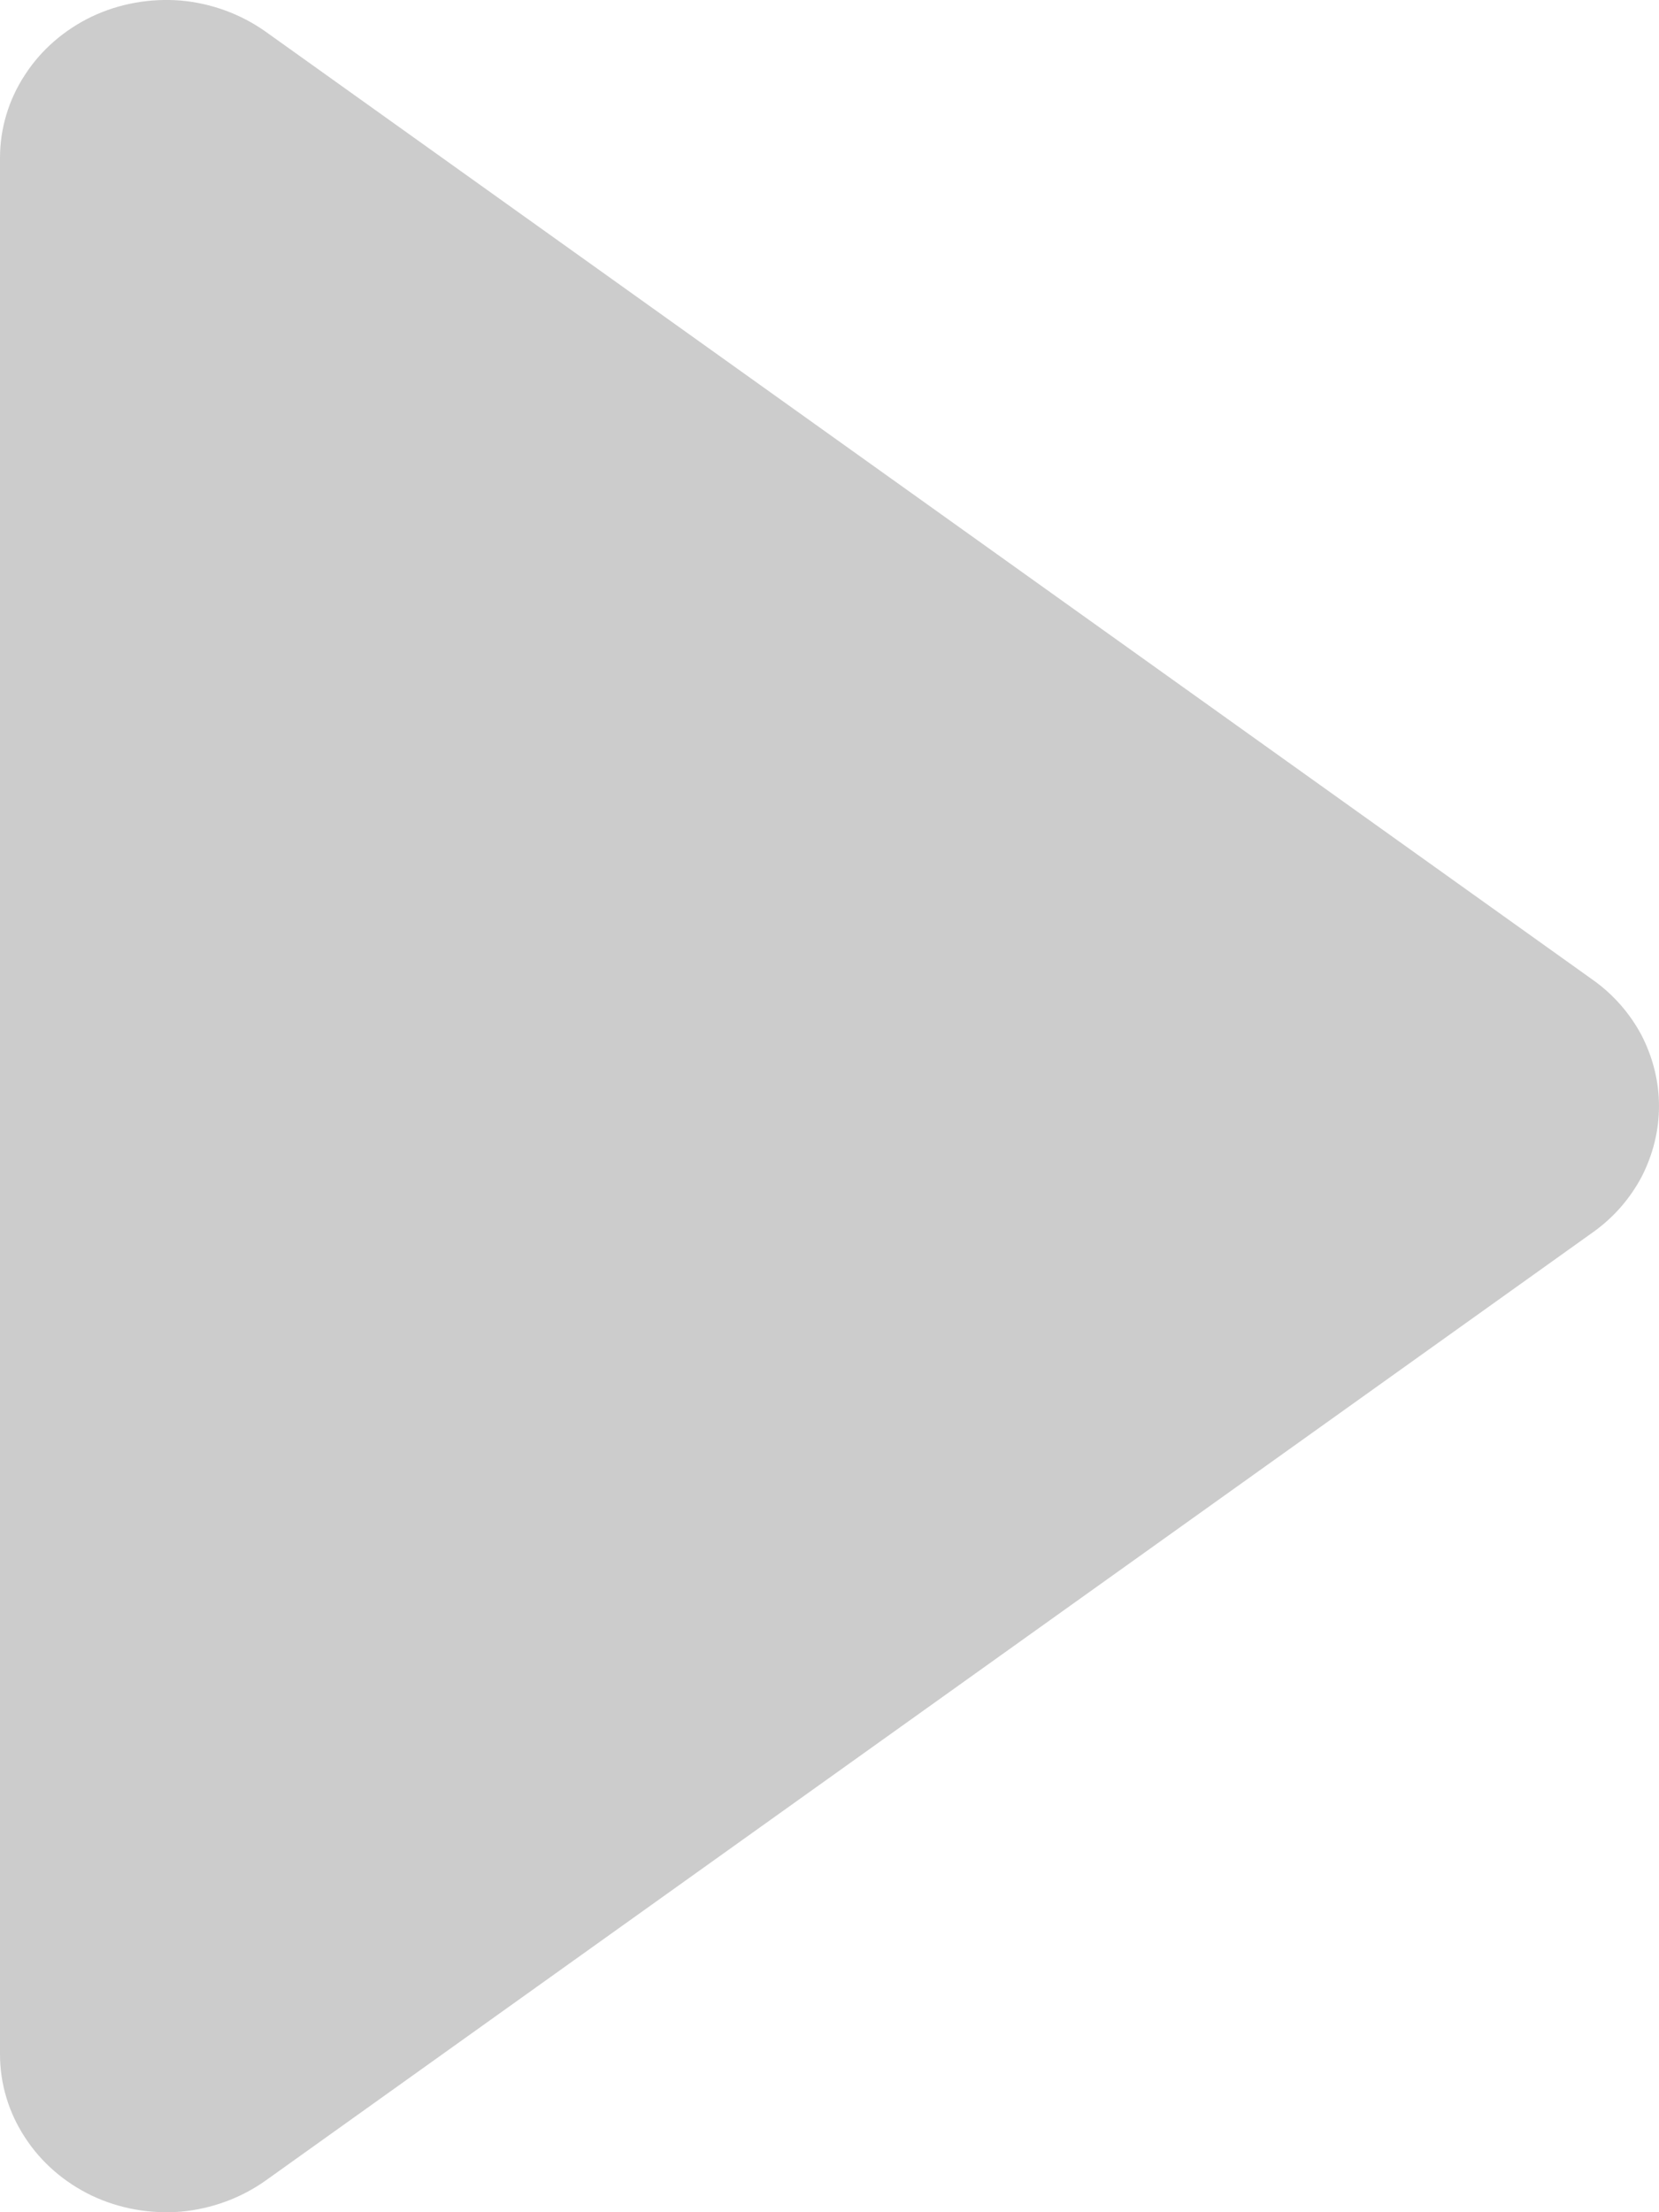 <svg width="6" height="8" viewBox="0 0 6 8" fill="none" xmlns="http://www.w3.org/2000/svg">
<path d="M0 0.571C0 0.465 0.031 0.361 0.09 0.271C0.148 0.181 0.232 0.108 0.332 0.06C0.431 0.013 0.543 -0.007 0.654 0.002C0.765 0.012 0.871 0.051 0.96 0.114L5.76 3.543C5.835 3.596 5.895 3.665 5.937 3.744C5.978 3.824 6 3.911 6 4C6 4.089 5.978 4.176 5.937 4.256C5.895 4.335 5.835 4.404 5.76 4.457L0.96 7.886C0.871 7.949 0.765 7.988 0.654 7.998C0.543 8.007 0.431 7.987 0.332 7.94C0.232 7.892 0.148 7.819 0.09 7.729C0.031 7.639 0 7.535 0 7.429V0.571Z" fill="#CCCCCC"/>
</svg>
